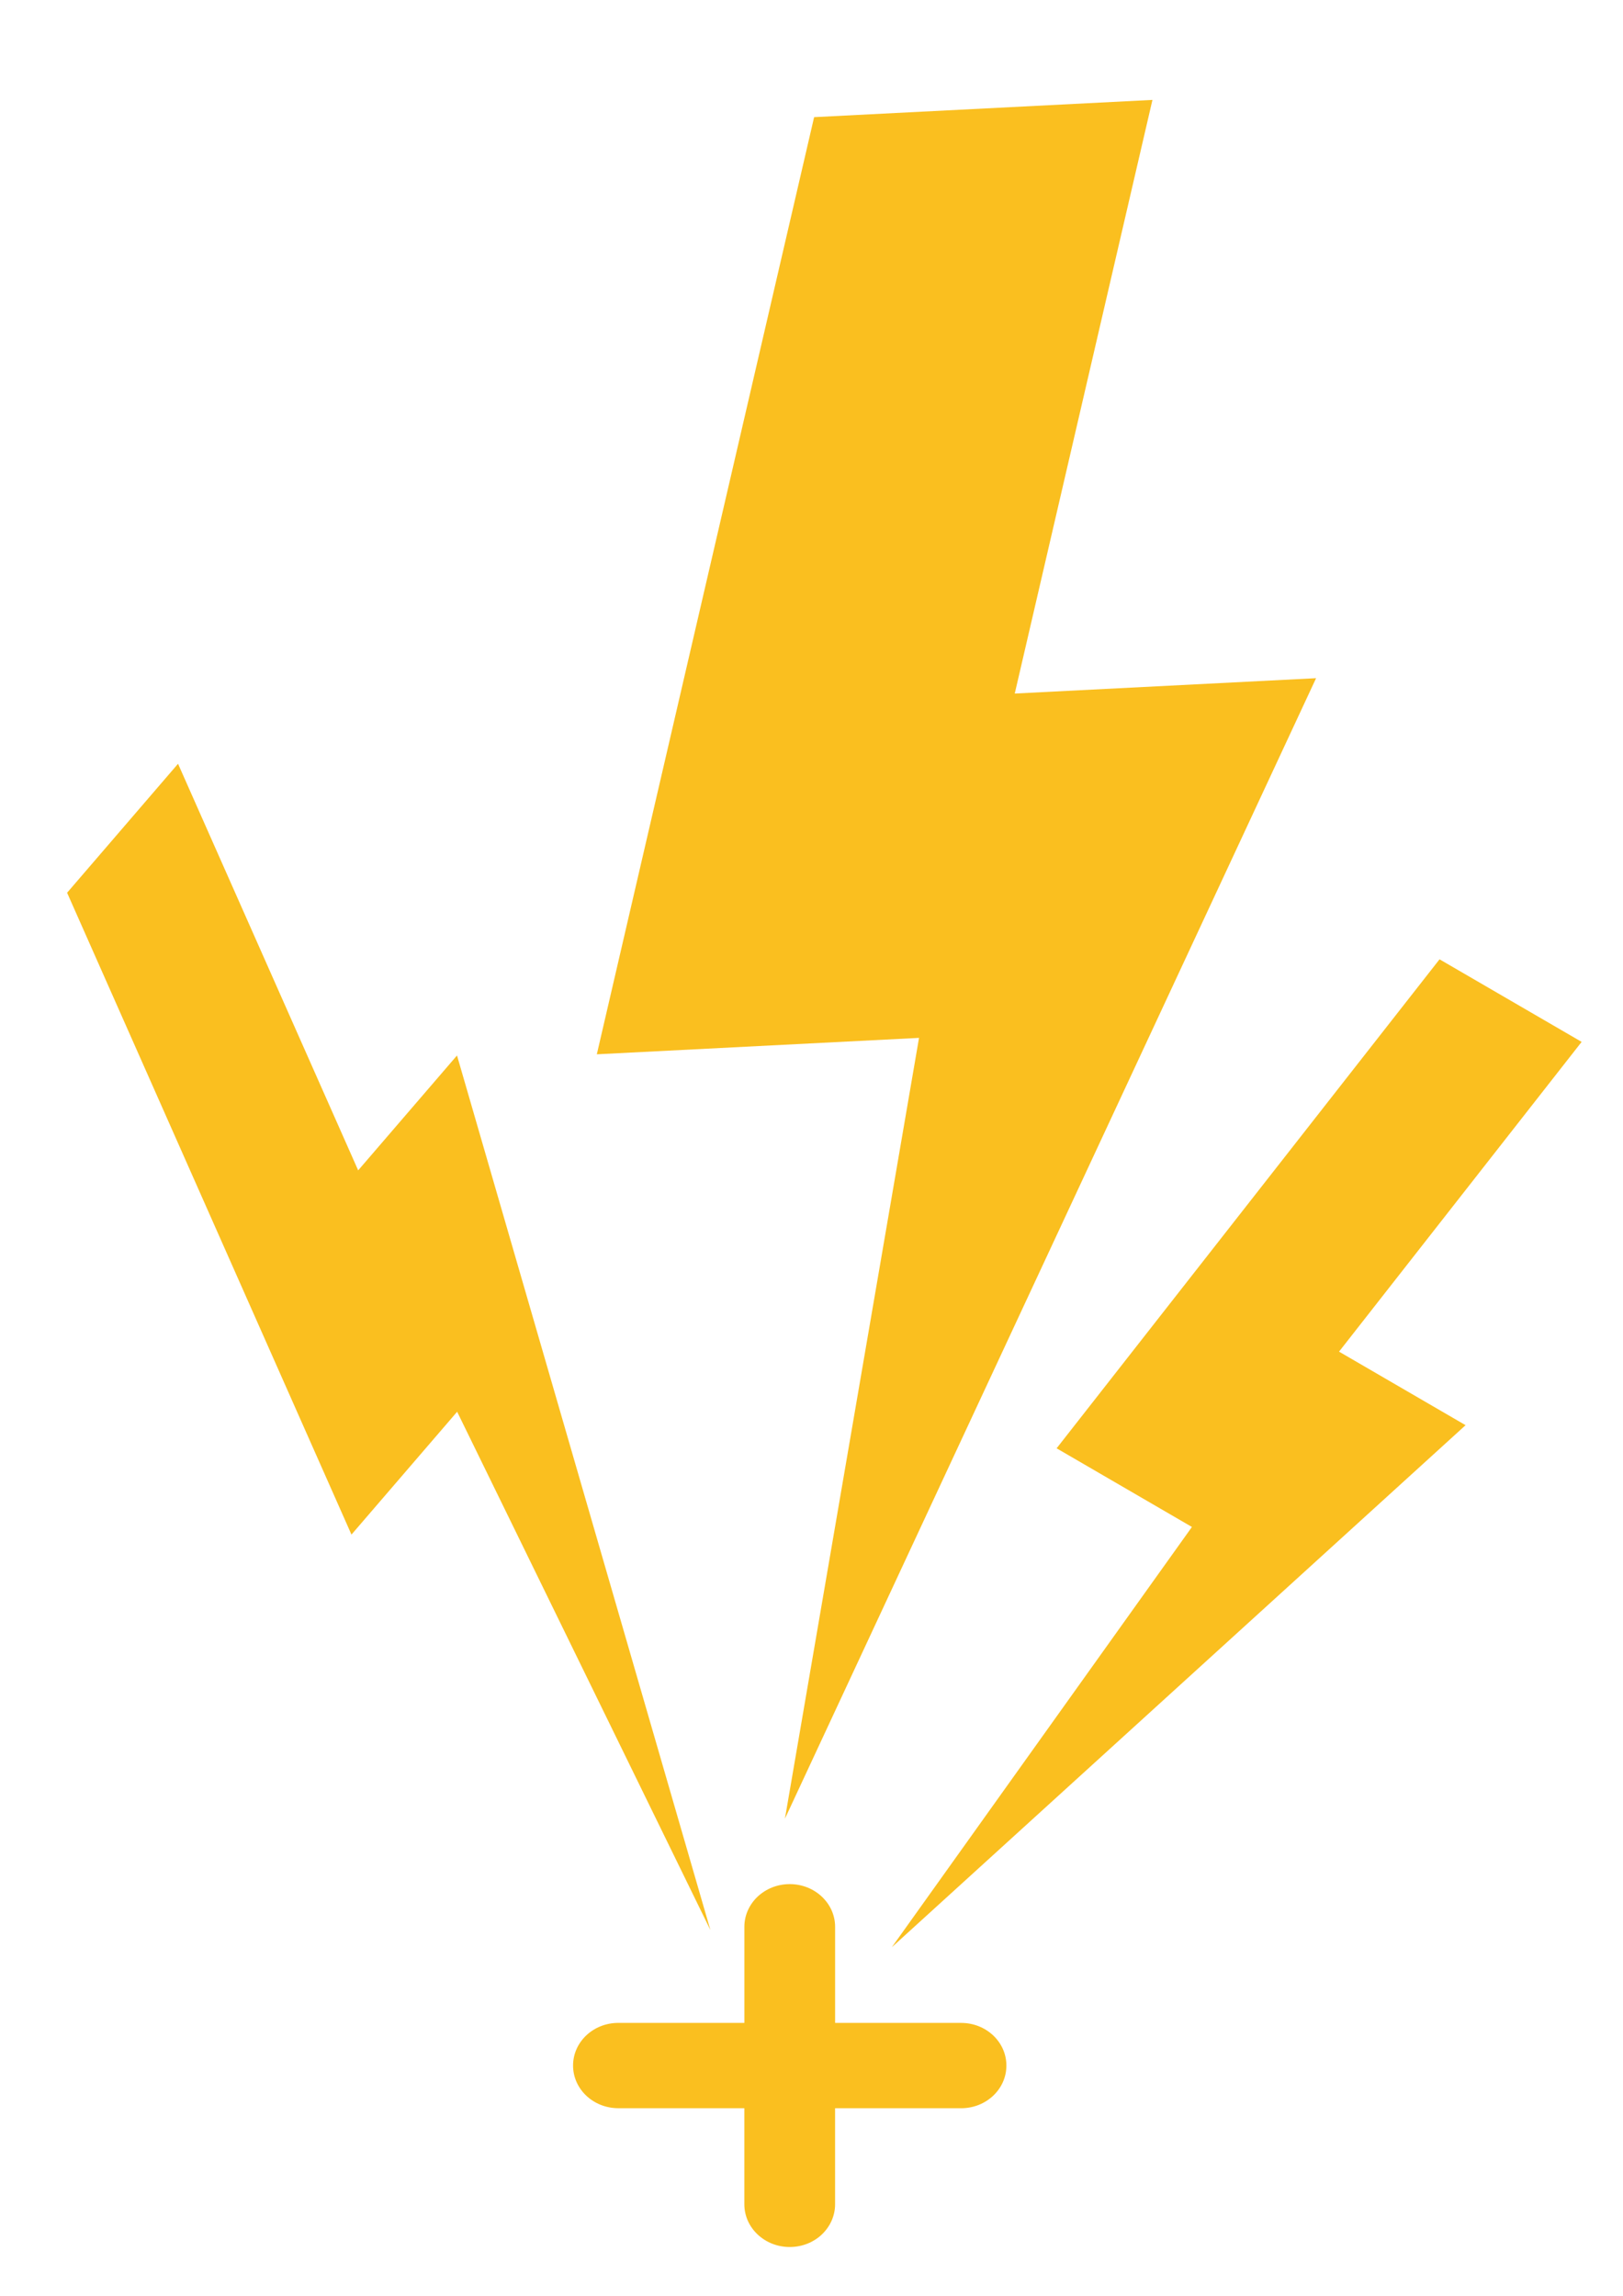 <?xml version="1.0" encoding="utf-8"?>
<!-- Generator: Adobe Illustrator 24.3.0, SVG Export Plug-In . SVG Version: 6.00 Build 0)  -->
<svg version="1.1" id="Layer_1" xmlns="http://www.w3.org/2000/svg" xmlns:xlink="http://www.w3.org/1999/xlink" x="0px" y="0px"
	 viewBox="0 0 595.28 841.89" enable-background="new 0 0 595.28 841.89" xml:space="preserve">
<polygon fill="#FABF1F" points="287.89,666.94 337.08,380.6 218.9,386.62 298.6,42.96 422.69,36.64 372.19,254.33 482.71,248.7 "/>
<polygon fill="#FABF1F" points="327.1,714.07 437.17,559.95 387.54,531.11 527.99,351.79 580.11,382.07 491.13,495.66 
	537.54,522.63 "/>
<polygon fill="#FABF1F" points="260.56,707.77 167.67,517.7 128.91,562.75 24.61,327.38 65.3,280.08 131.37,429.18 167.62,387.05 
	"/>
<path fill="#FABF1F" d="M369.12,757.45v0.03c0,8.64-7.42,15.63-16.61,15.63h-46.22v35.24c0,4.31-1.88,8.23-4.87,11.07
	c-3.02,2.84-7.16,4.58-11.77,4.58c-9.18,0-16.64-7.01-16.64-15.66v-35.24H226.8c-9.18,0-16.61-6.99-16.61-15.63v-0.03
	c0-8.64,7.42-15.63,16.61-15.63h46.22v-35.24c0-4.34,1.88-8.23,4.87-11.07c3.02-2.82,7.16-4.58,11.77-4.58
	c9.18,0,16.64,7.02,16.64,15.66v35.24h46.22C361.69,741.82,369.12,748.8,369.12,757.45z"/>
</svg>
